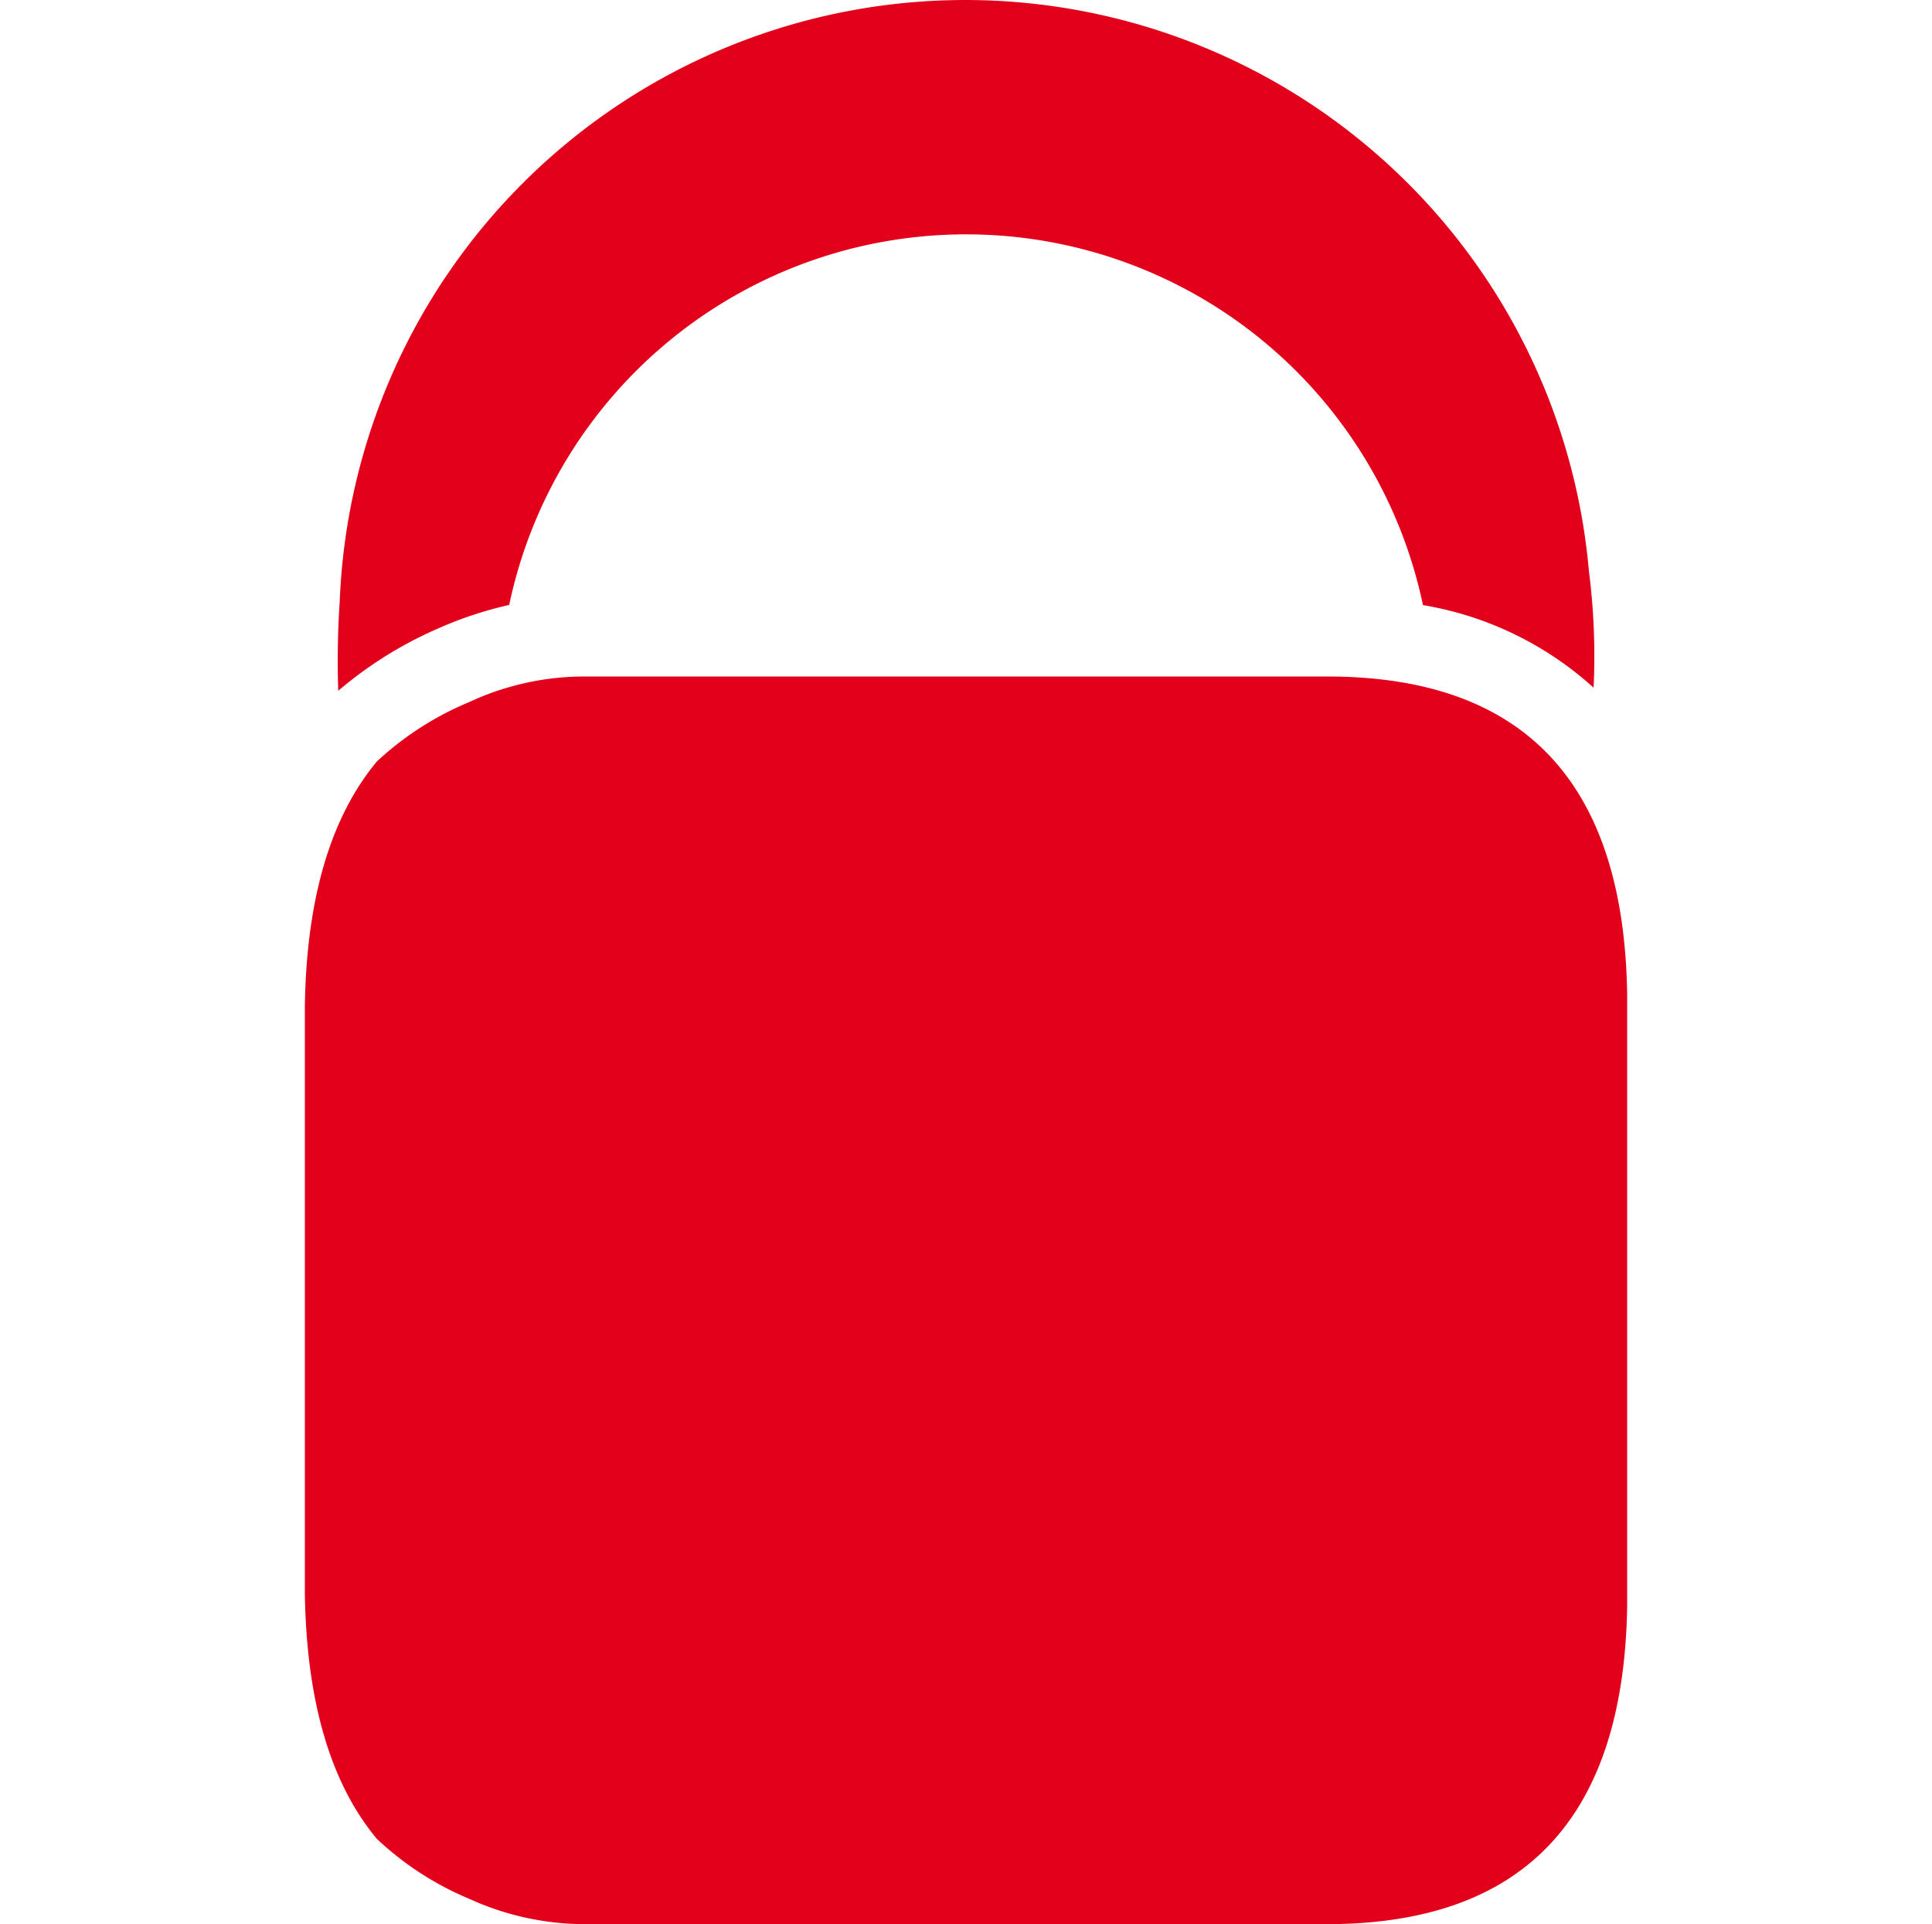 <svg xmlns="http://www.w3.org/2000/svg" width="660" height="657.4" viewBox="0 0 82.936 120.7"><defs><style>.cls-1{fill:#e3001b}</style></defs><g id="Layer_2" data-name="Layer 2"><g id="Layer_1-2" data-name="Layer 1"><path id="path2513" class="cls-1" d="M8.275 39.462a23.697 23.697 0 0 1 4.542-1.514 29.284 29.284 0 0 1 57.312.01 21.107 21.107 0 0 1 10.702 5.18 42.093 42.093 0 0 0-.293-7.319A39.266 39.266 0 0 0 2.19 37.674a55.64 55.64 0 0 0-.095 5.658 24.918 24.918 0 0 1 6.179-3.87"/><path id="path2515" class="cls-1" d="M64.4 42.438H17.325a17.123 17.123 0 0 0-7.03 1.609 19.423 19.423 0 0 0-5.776 3.718Q.14 53.031 0 63.165v36.799q.156 10.155 4.518 15.39a19.21 19.21 0 0 0 5.777 3.752 17.483 17.483 0 0 0 7.03 1.594H64.4q18.238-.163 18.537-19.965V62.394Q82.646 42.587 64.4 42.438"/></g></g></svg>